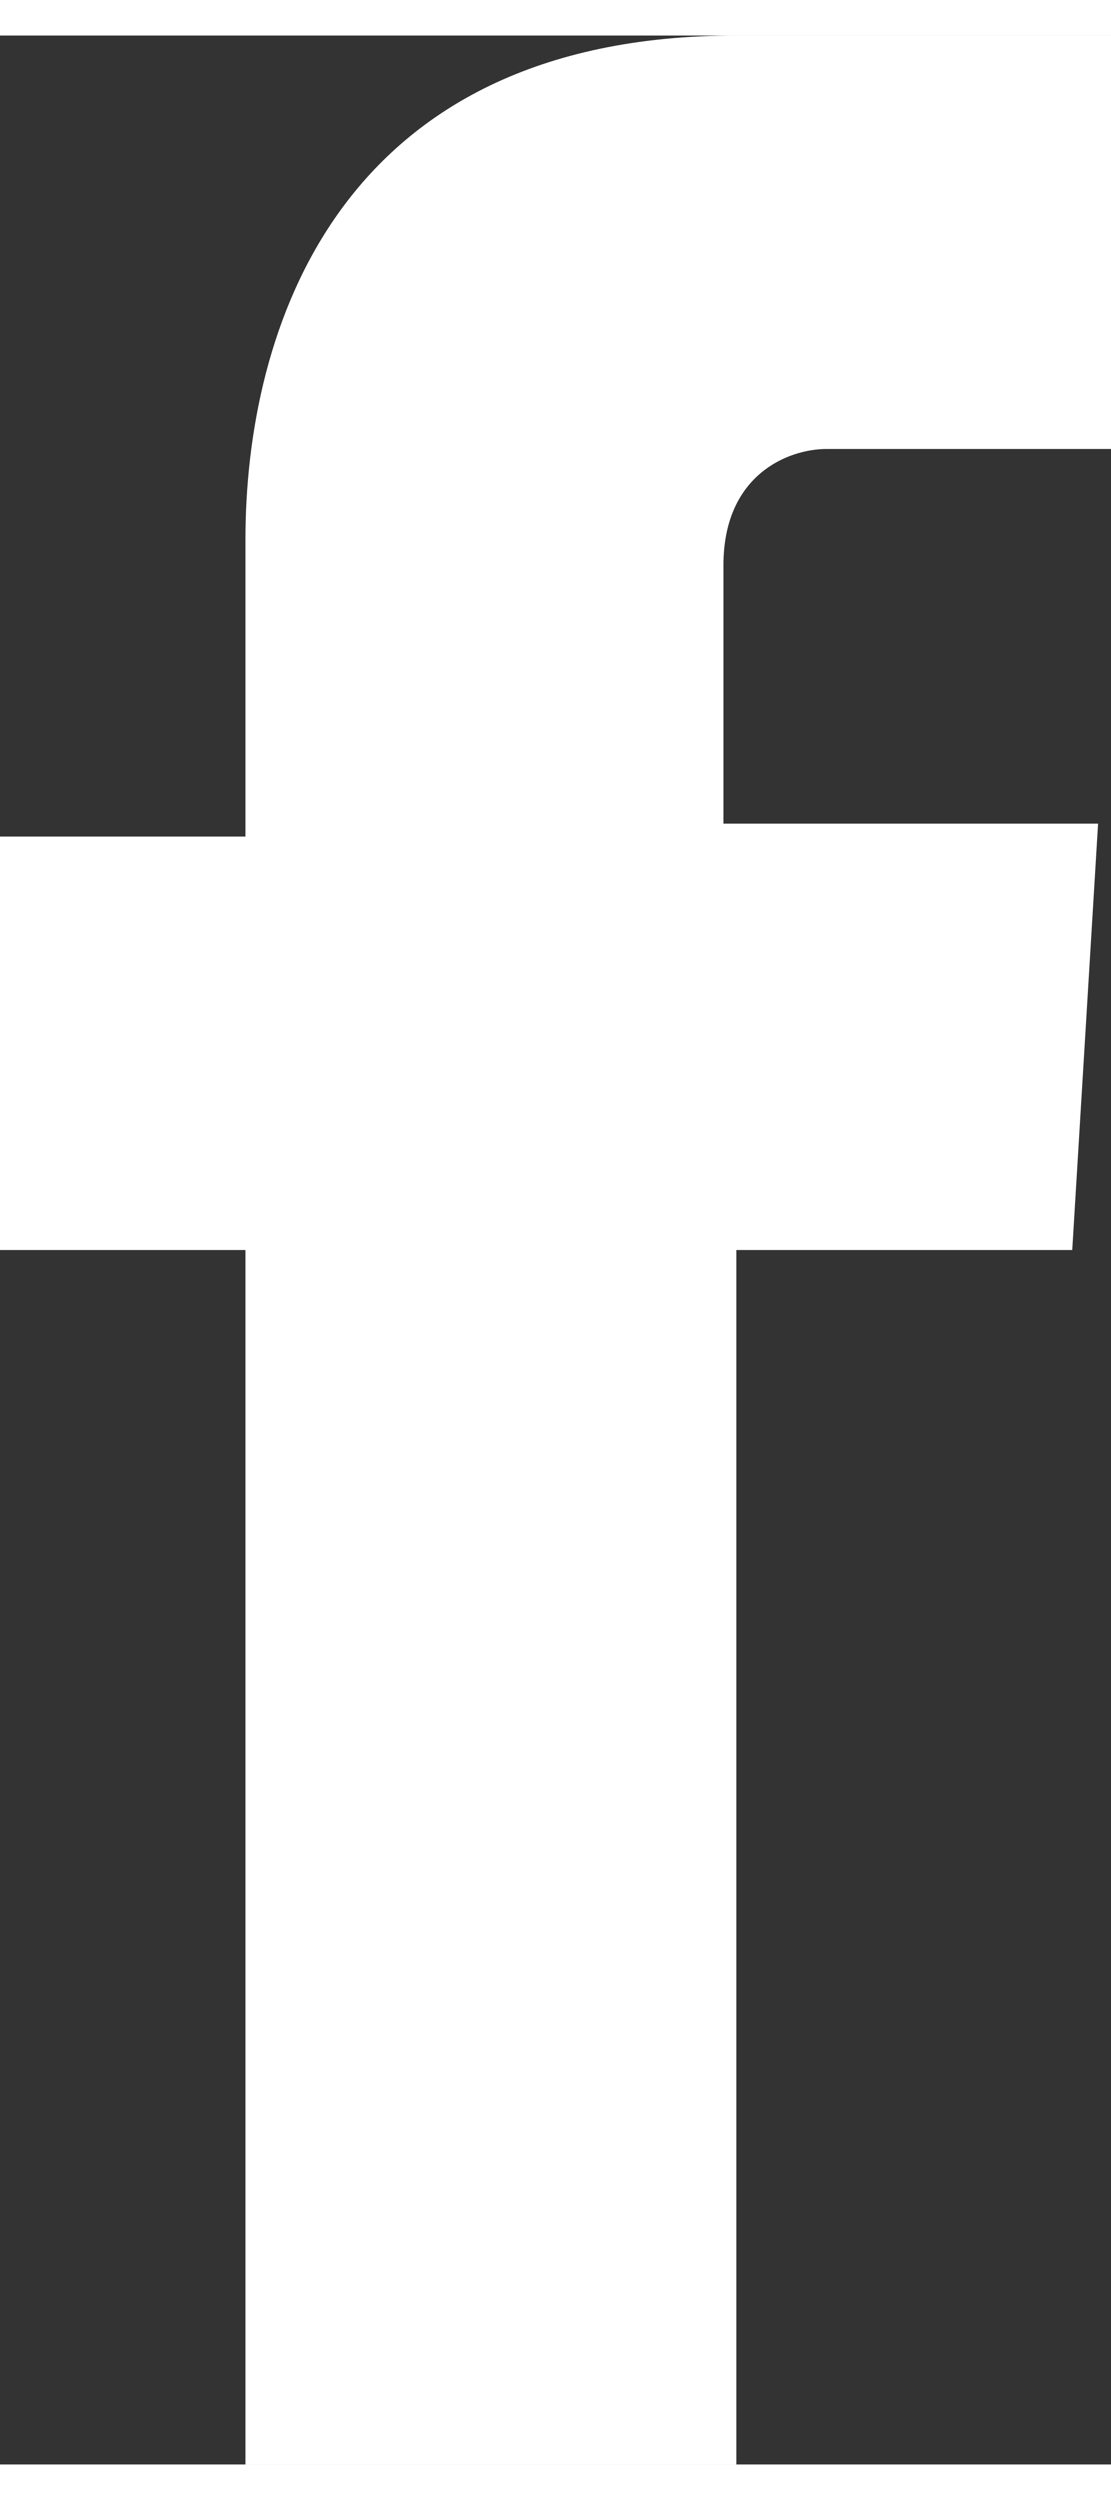 <svg xmlns="http://www.w3.org/2000/svg" width="8" height="18" style="overflow:visible;enable-background:new 0 0 8.6 18.8" viewBox="0 0 8.6 18.8">
  <rect x="0" y="0" width="8.6" height="18.8" fill="#333333" stroke="none"/>
  <path d="M8.3 9.4H5.7v9.4H1.9V9.4H0V6.2h1.9V3.9c0-1.6.7-3.9 3.8-3.9h2.9v3.2H6.4c-.3 0-.8.2-.8.9v2h2.9l-.2 3.3z" style="fill:#FFFFFF"/>
</svg>